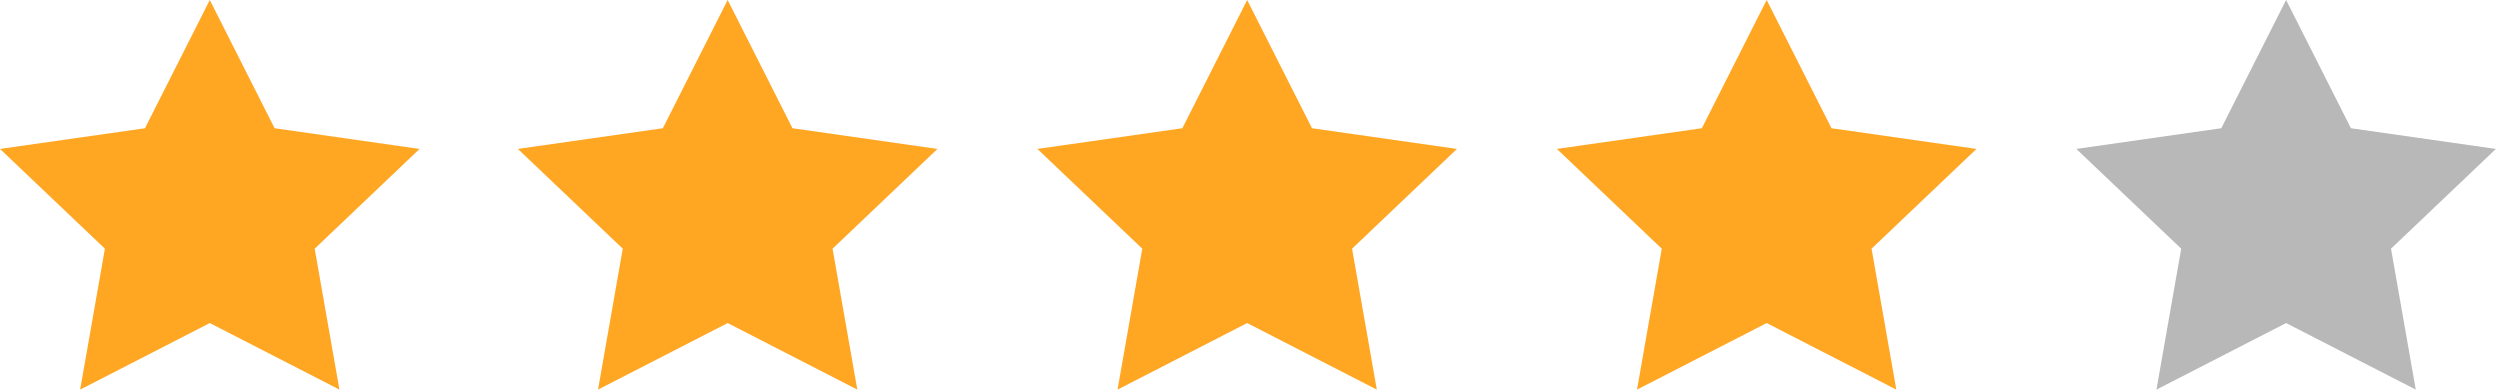 <svg width="154" height="24" viewBox="0 0 154 24" fill="none" xmlns="http://www.w3.org/2000/svg"><path d="M12.923 0l3.993 7.899 8.93 1.275-6.461 6.145L20.909 24l-7.986-4.1L4.937 24l1.525-8.681L0 9.173 8.93 7.9 12.923 0zm31.901 0l3.993 7.899 8.93 1.275-6.461 6.145L52.81 24l-7.986-4.1-7.986 4.1 1.524-8.681-6.461-6.146 8.93-1.274L44.824 0zm32.001 0l3.994 7.899 8.93 1.275-6.462 6.145L84.812 24l-7.987-4.1L68.84 24l1.525-8.681-6.462-6.146 8.93-1.274L76.825 0zm32.002 0l3.993 7.899 8.93 1.275-6.462 6.145L116.813 24l-7.986-4.1-7.987 4.1 1.525-8.681-6.461-6.146 8.93-1.274L108.827 0z" fill="#FFA723"/><path d="M140.824 0l3.993 7.899 8.93 1.275-6.461 6.145L148.811 24l-7.987-4.1-7.986 4.1 1.525-8.681-6.462-6.146 8.93-1.274L140.824 0z" fill="#B8B8B8"/></svg>